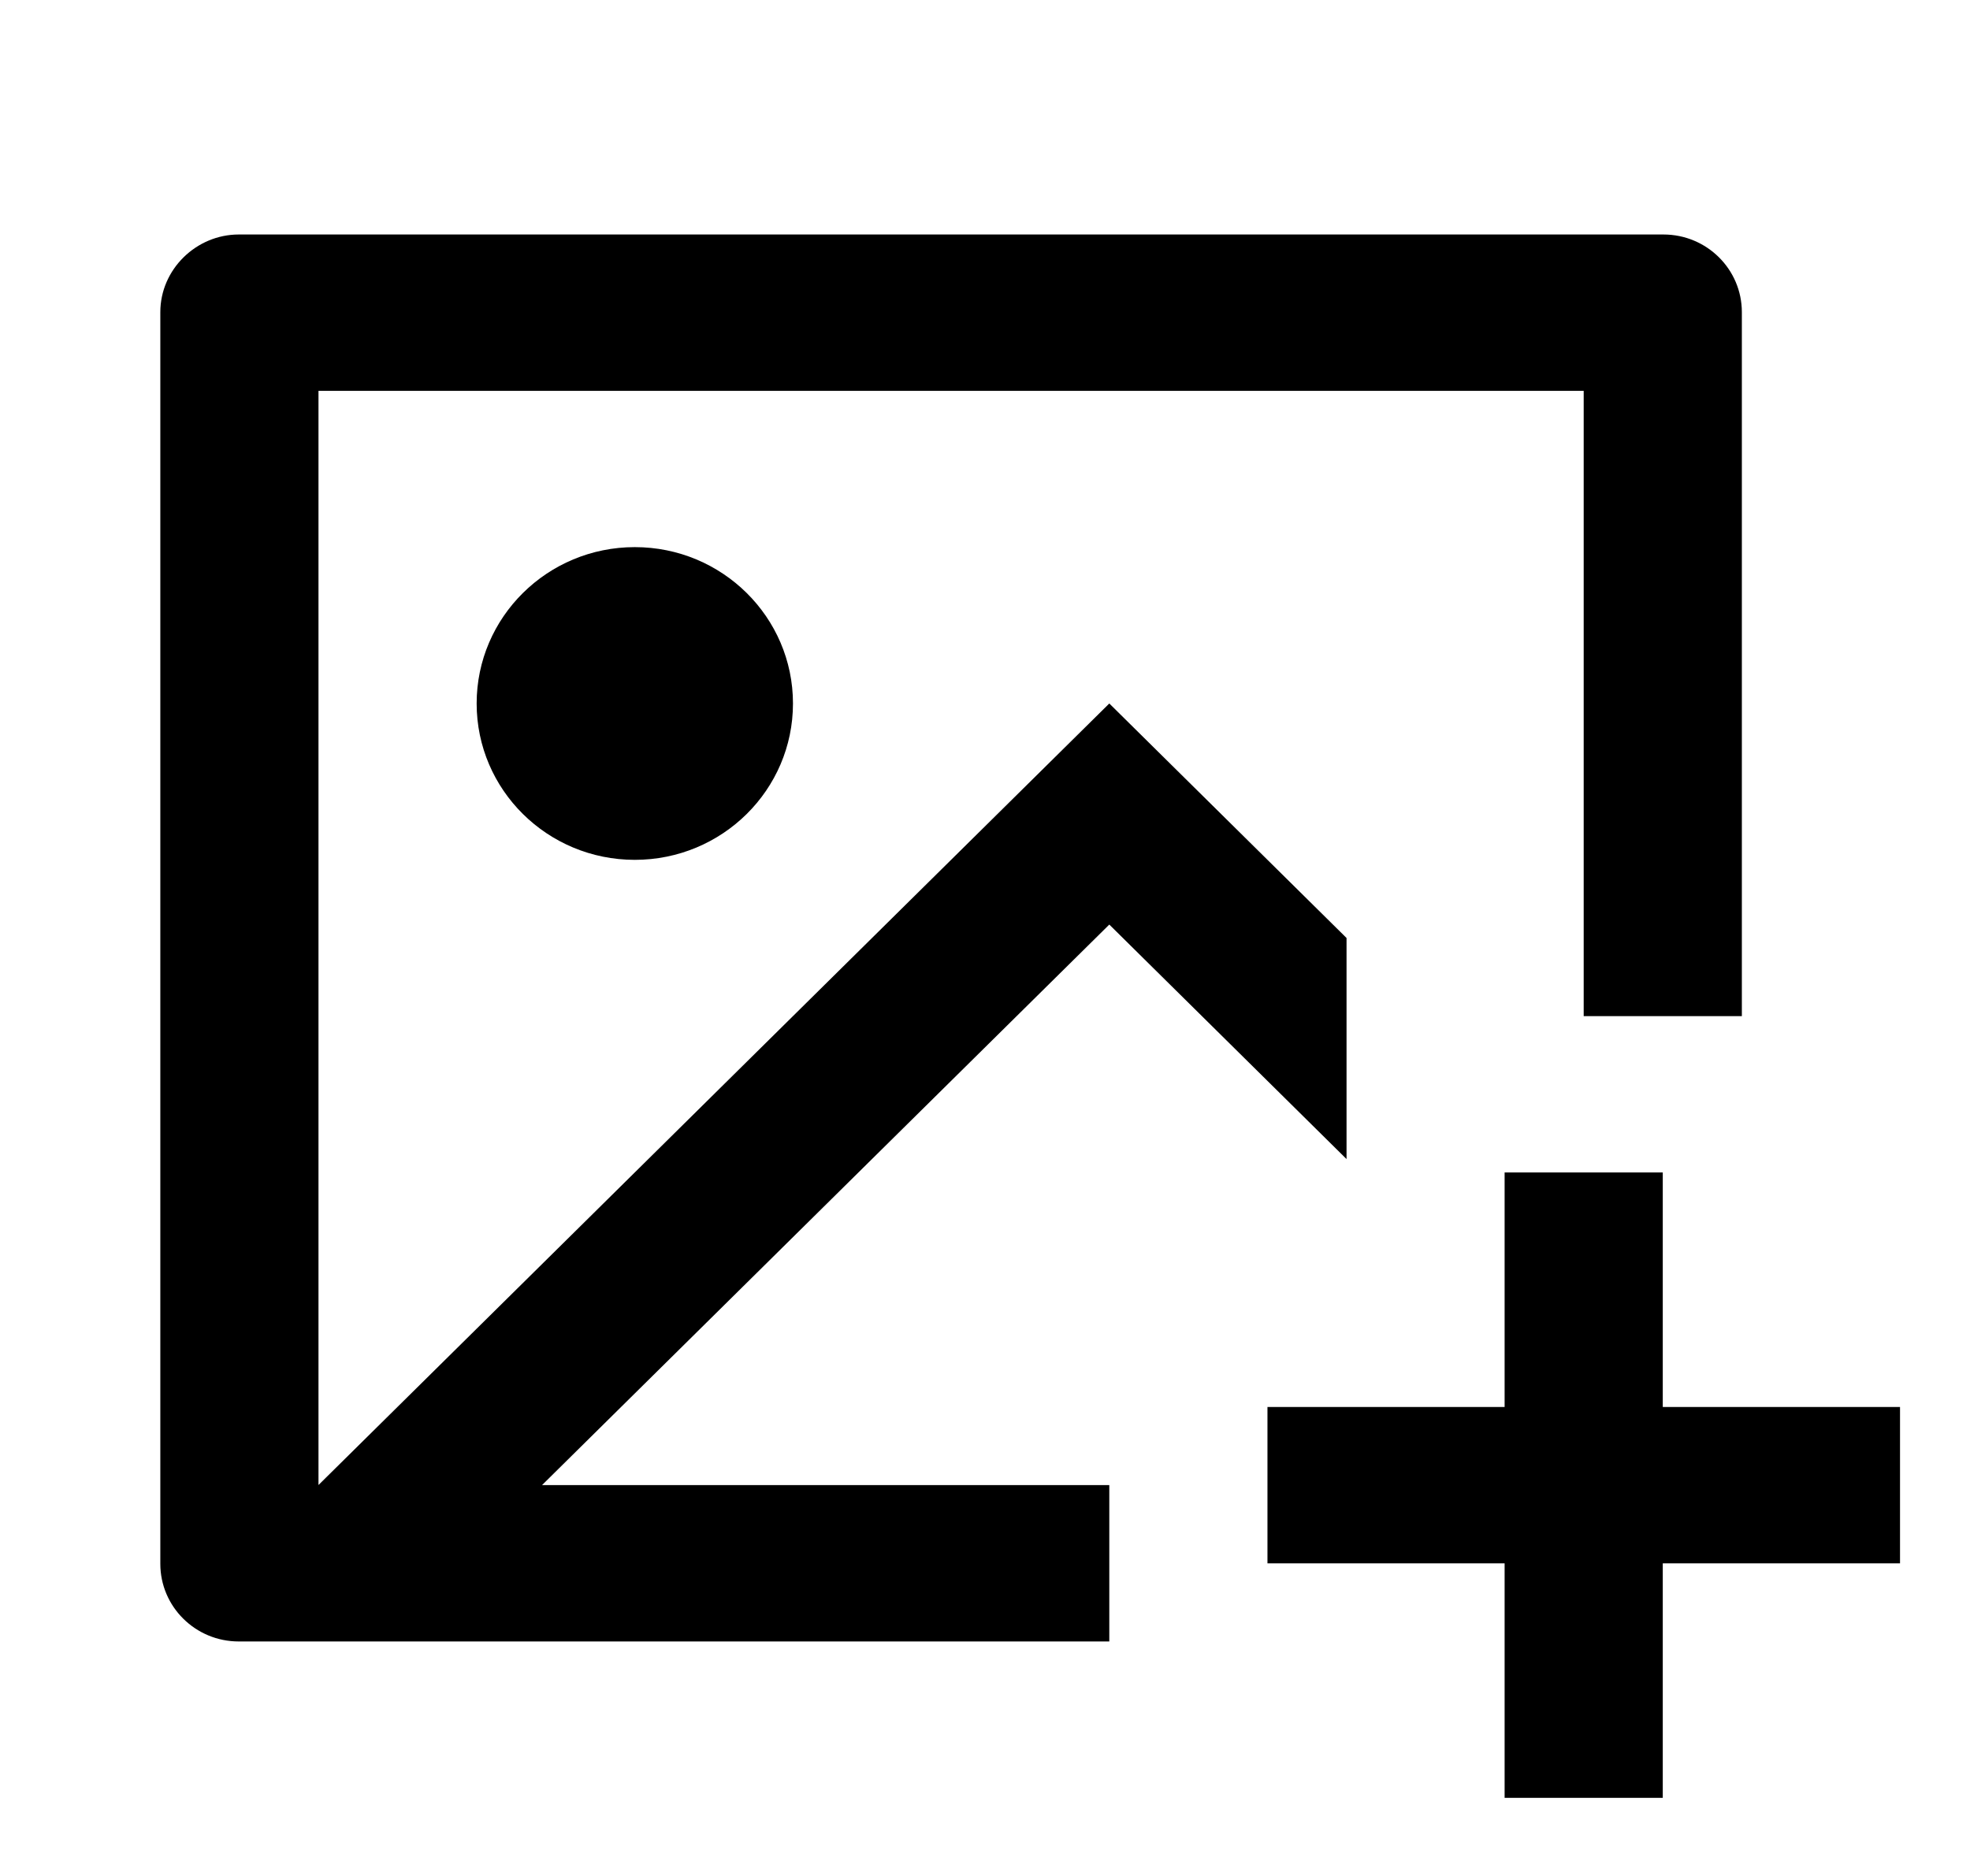 <svg width="21" height="20" viewBox="0 0 21 20" fill="none" xmlns="http://www.w3.org/2000/svg">
<g clip-path="url(#clip0_602_226)">
<path d="M17.725 12.5V15H20.254V16.667H17.725V19.167H16.039V16.667H13.511V15H16.039V12.5H17.725ZM17.732 2.5C18.194 2.5 18.568 2.871 18.568 3.328V10.833H16.882V4.167H3.395V15.832L11.825 7.5L14.354 10V12.357L11.825 9.857L5.778 15.833H11.825V17.5H2.545C2.083 17.5 1.709 17.129 1.709 16.672V3.328C1.709 2.871 2.093 2.5 2.545 2.5H17.732ZM6.767 5.833C7.698 5.833 8.453 6.58 8.453 7.5C8.453 8.421 7.698 9.167 6.767 9.167C5.836 9.167 5.081 8.421 5.081 7.5C5.081 6.58 5.836 5.833 6.767 5.833Z" fill="black"/>
</g>
<defs>
<clipPath id="clip0_602_226">
<rect width="20.231" height="20" fill="white" transform="translate(0.023)"/>
</clipPath>
</defs>
</svg>
